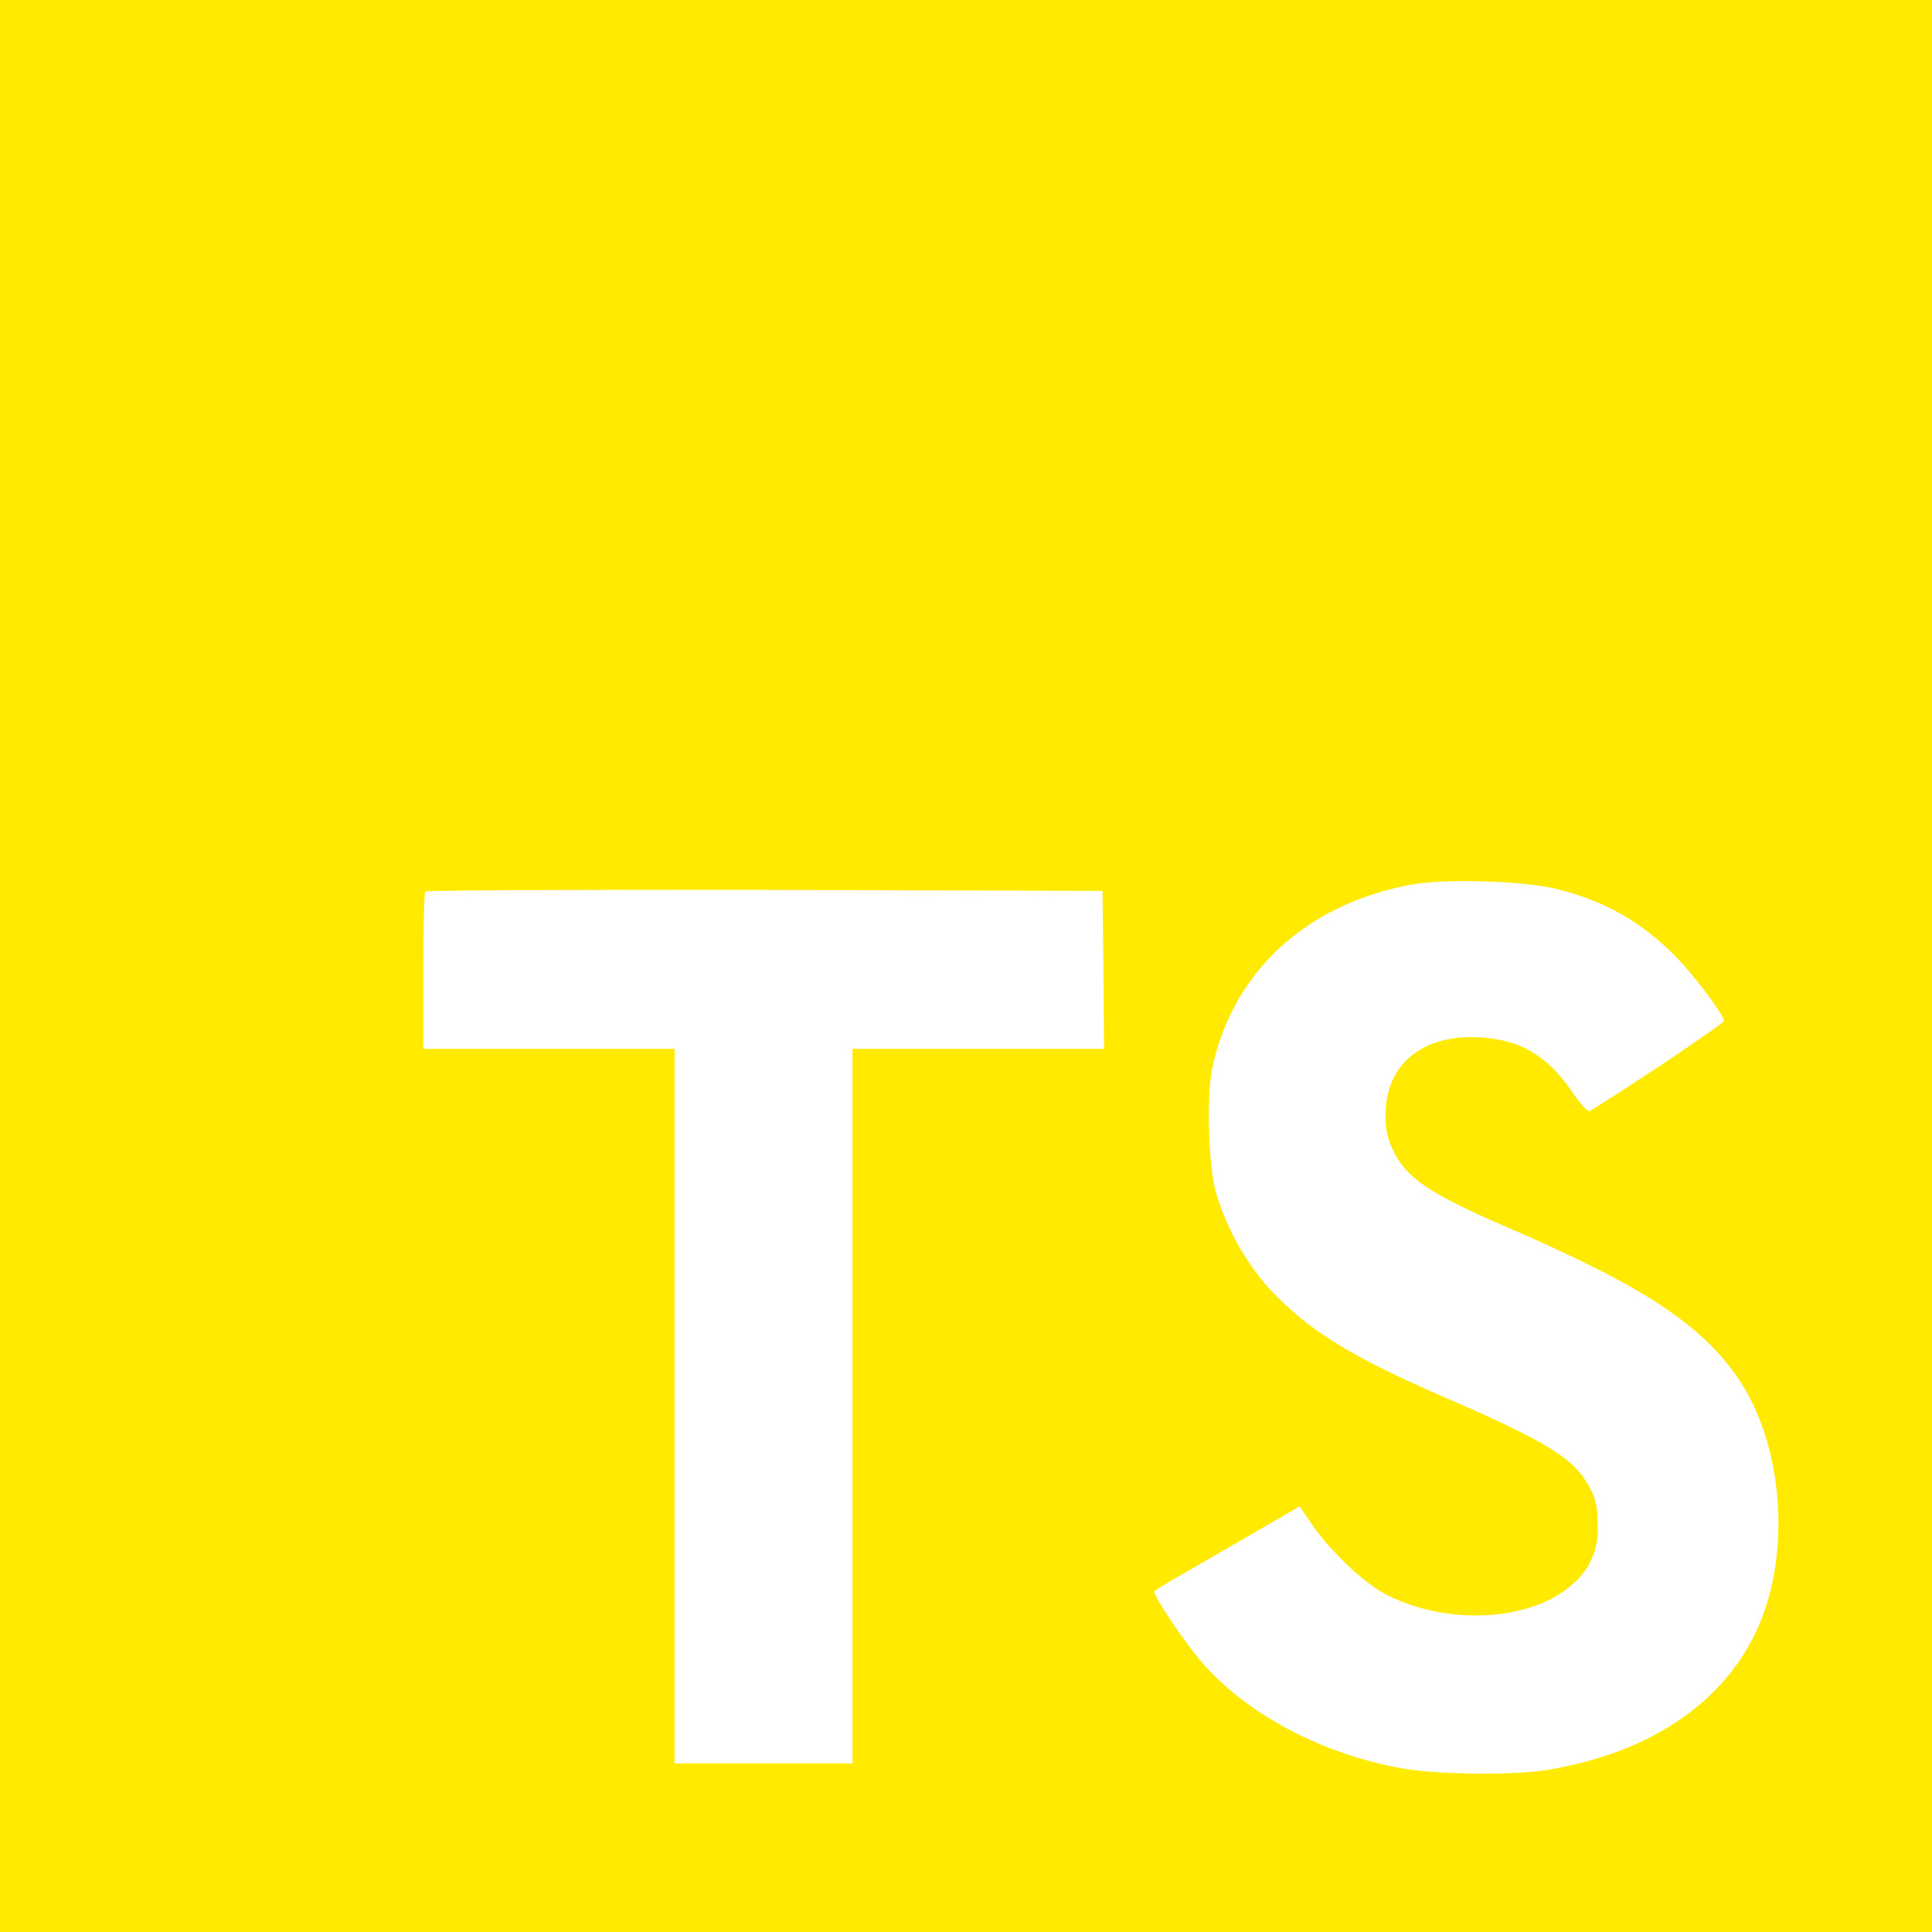 <svg width="128" height="128" viewBox="0 0 128 128" fill="none" xmlns="http://www.w3.org/2000/svg">
<g clip-path="url(#clip0_111_617)">
<path d="M0 64V128H128V0H0V64ZM103.152 58.901C106.405 59.712 108.88 61.157 111.157 63.515C112.336 64.773 114.085 67.067 114.224 67.621C114.267 67.781 108.699 71.515 105.328 73.611C105.205 73.691 104.715 73.163 104.171 72.352C102.517 69.952 100.795 68.917 98.155 68.736C94.272 68.469 91.776 70.501 91.797 73.893C91.762 74.728 91.95 75.556 92.341 76.293C93.195 78.059 94.784 79.12 99.755 81.269C108.923 85.216 112.843 87.813 115.28 91.509C118 95.632 118.613 102.219 116.763 107.115C114.736 112.437 109.696 116.053 102.603 117.248C100.411 117.637 95.211 117.579 92.853 117.152C87.712 116.235 82.837 113.696 79.829 110.363C78.651 109.067 76.352 105.669 76.496 105.429C76.555 105.344 77.083 105.019 77.669 104.677C78.245 104.352 80.395 103.109 82.427 101.931L86.107 99.797L86.88 100.939C87.957 102.581 90.309 104.837 91.733 105.589C95.819 107.744 101.424 107.44 104.187 104.96C104.742 104.492 105.182 103.902 105.472 103.236C105.761 102.57 105.893 101.845 105.856 101.12C105.856 99.637 105.669 98.987 104.896 97.867C103.904 96.448 101.872 95.253 96.101 92.747C89.499 89.904 86.656 88.139 84.053 85.333C82.429 83.482 81.229 81.297 80.539 78.933C80.053 77.125 79.931 72.592 80.315 70.768C81.675 64.384 86.491 59.941 93.44 58.619C95.696 58.192 100.939 58.352 103.152 58.901ZM73.104 64.245L73.147 69.488H56.48V116.827H44.693V69.488H28.043V64.347C28.043 61.499 28.101 59.12 28.181 59.067C28.245 58.981 38.384 58.939 50.672 58.96L73.045 59.024L73.104 64.245Z" fill="#FFEA00"/>
</g>
<defs>
<clipPath id="clip0_111_617">
<rect width="128" height="128" fill="white"/>
</clipPath>
</defs>
</svg>
